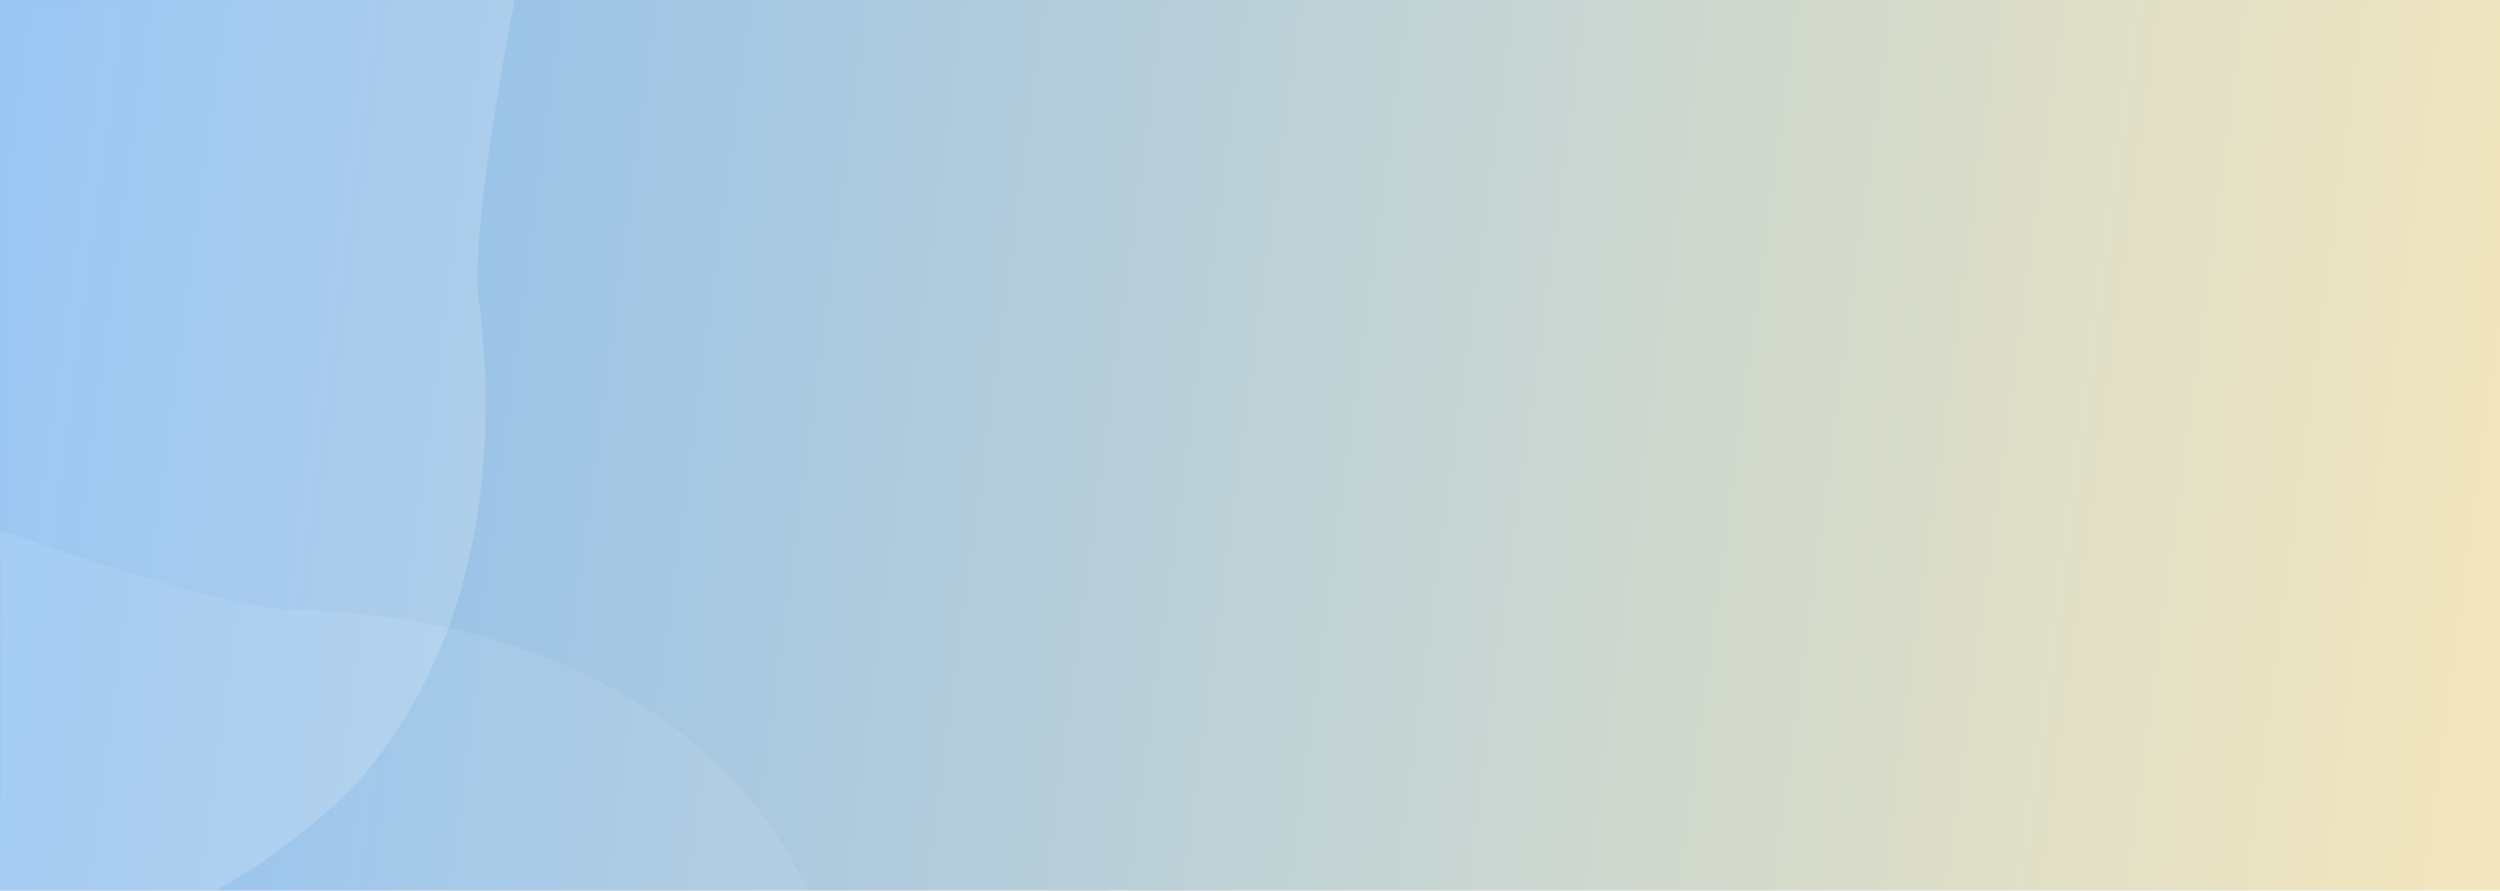 <svg width="1673" height="596" viewBox="0 0 1673 596" fill="none" xmlns="http://www.w3.org/2000/svg">
<rect width="1673" height="596" fill="url(#paint0_linear_32_380)"/>
<mask id="mask0_32_380" style="mask-type:alpha" maskUnits="userSpaceOnUse" x="0" y="0" width="1673" height="596">
<rect width="1673" height="596" fill="url(#paint1_linear_32_380)"/>
</mask>
<g mask="url(#mask0_32_380)">
<g opacity="0.17" filter="url(#filter0_d_32_380)">
<path d="M-66.586 552.927C22.537 688.025 174.346 587.147 239.649 519.146C338.867 404.763 327.828 254.689 320.508 197.709C314.651 152.125 338.819 20.674 351.636 -39.354C344.785 -226.455 145.332 -117.872 109.61 -99.878C73.887 -81.885 -35.143 3.745 -153.121 28.47C-247.503 48.25 -331.42 90.663 -361.581 109.397C-487.979 203.842 -469.29 266.91 -460.684 294.018C-452.079 321.126 -409.814 361.615 -264.368 365.767C-148.011 369.088 -83.672 491.474 -66.586 552.927Z" fill="white"/>
</g>
<g opacity="0.08" filter="url(#filter1_d_32_380)">
<path d="M491.08 839.449C637.829 771.19 560.404 606.182 502.76 531.577C404.235 416.598 254.171 405.418 196.734 404.268C150.785 403.349 24.326 360.088 -33.161 338.572C-219.231 317.797 -141.201 531.064 -128.664 569.047C-116.127 607.03 -47.485 727.481 -40.402 847.813C-34.735 944.079 -5.142 1033.33 8.947 1065.92C83.75 1204.84 148.882 1195.65 176.962 1191.13C205.042 1186.61 251.313 1150.76 276.837 1007.52C297.256 892.916 427.782 847.299 491.08 839.449Z" fill="white"/>
</g>
</g>
<defs>
<filter id="filter0_d_32_380" x="-505.972" y="-182.515" width="896.607" height="845.144" filterUnits="userSpaceOnUse" color-interpolation-filters="sRGB">
<feFlood flood-opacity="0" result="BackgroundImageFix"/>
<feColorMatrix in="SourceAlpha" type="matrix" values="0 0 0 0 0 0 0 0 0 0 0 0 0 0 0 0 0 0 127 0" result="hardAlpha"/>
<feOffset dy="4"/>
<feGaussianBlur stdDeviation="19.5"/>
<feComposite in2="hardAlpha" operator="out"/>
<feColorMatrix type="matrix" values="0 0 0 0 0.525 0 0 0 0 0.733 0 0 0 0 0.945 0 0 0 1 0"/>
<feBlend mode="normal" in2="BackgroundImageFix" result="effect1_dropShadow_32_380"/>
<feBlend mode="normal" in="SourceGraphic" in2="effect1_dropShadow_32_380" result="shape"/>
</filter>
<filter id="filter1_d_32_380" x="-194.538" y="302.151" width="808.977" height="934.028" filterUnits="userSpaceOnUse" color-interpolation-filters="sRGB">
<feFlood flood-opacity="0" result="BackgroundImageFix"/>
<feColorMatrix in="SourceAlpha" type="matrix" values="0 0 0 0 0 0 0 0 0 0 0 0 0 0 0 0 0 0 127 0" result="hardAlpha"/>
<feOffset dy="4"/>
<feGaussianBlur stdDeviation="19.5"/>
<feComposite in2="hardAlpha" operator="out"/>
<feColorMatrix type="matrix" values="0 0 0 0 0.525 0 0 0 0 0.733 0 0 0 0 0.945 0 0 0 1 0"/>
<feBlend mode="normal" in2="BackgroundImageFix" result="effect1_dropShadow_32_380"/>
<feBlend mode="normal" in="SourceGraphic" in2="effect1_dropShadow_32_380" result="shape"/>
</filter>
<linearGradient id="paint0_linear_32_380" x1="0" y1="0" x2="1691.88" y2="227.041" gradientUnits="userSpaceOnUse">
<stop stop-color="#86BBF1" offset="0"/>
<stop offset="1" stop-color="#f2e6be"/>
</linearGradient>
<linearGradient id="paint1_linear_32_380" x1="0" y1="0" x2="1691.88" y2="227.041" gradientUnits="userSpaceOnUse">
<stop stop-color="#86BBF1" offset="0"/>
<stop offset="1" stop-color="#f2e6be"/>
</linearGradient>
</defs>
</svg>
